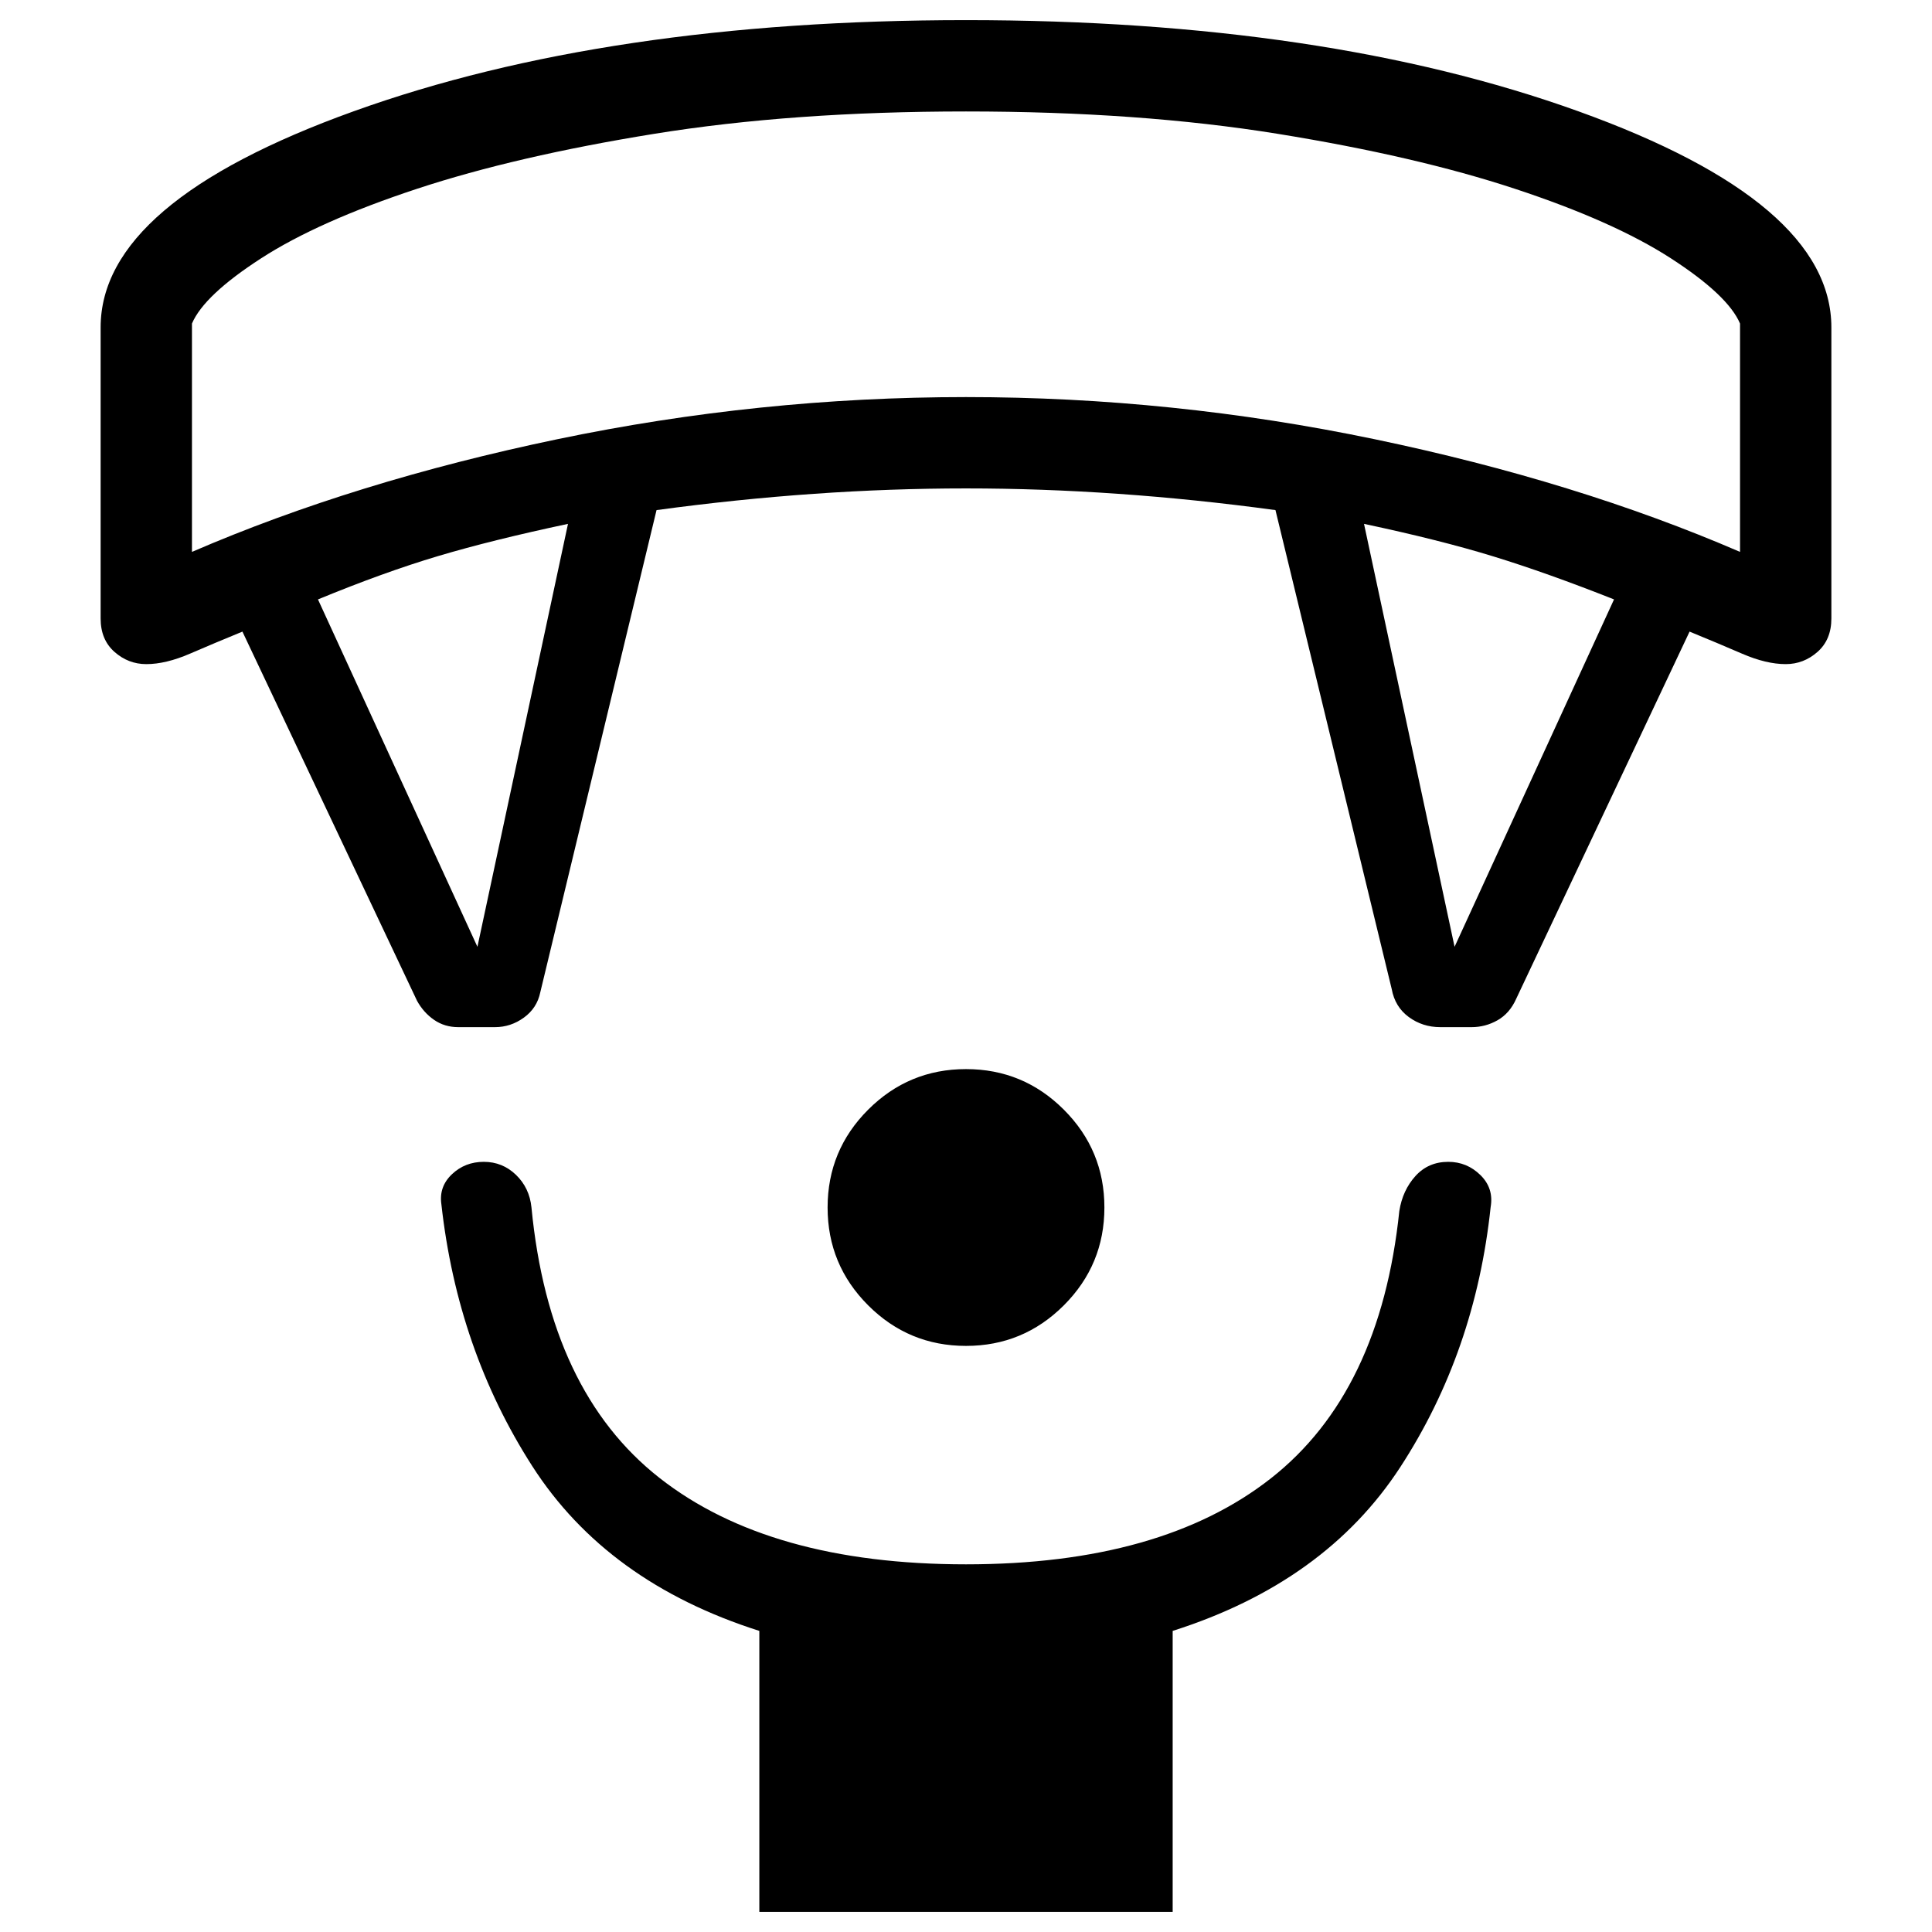 <svg xmlns="http://www.w3.org/2000/svg" height="48" viewBox="0 -960 960 960" width="48"><path d="M480-291.231q-28.461 0-48.615-20.154-20.154-20.154-20.154-48.615 0-28.461 20.154-48.615 20.154-20.154 48.615-20.154 28.461 0 48.615 20.154 20.154 20.154 20.154 48.615 0 28.461-20.154 48.615-20.154 20.154-48.615 20.154ZM377.308-10.001v-139.615q-75.769-24.077-112.884-81.961-37.116-57.884-45.116-130.115-1.23-8.692 5.269-14.846 6.5-6.154 15.808-6.154 9.307 0 15.999 6.462 6.692 6.461 7.692 16.153 8.77 91.308 63.501 134.347 54.73 43.038 152.423 43.038 97.077 0 151.5-42.731 54.424-42.731 63.808-132.808 1.616-10.307 8-17.384 6.385-7.077 16.307-7.077 9.308 0 16 6.577t5.077 15.884q-7.616 72-44.923 129.269-37.308 57.269-113.077 81.346v139.615H377.308ZM207.231-462.692l-86.769-183.463q-14.077 5.77-26.077 10.962-12 5.192-21.693 5.192-8.922 0-15.807-6.077-6.884-6.076-6.884-16.615v-144.614q0-62.154 125.807-107.423T480-949.999q178.385 0 304.192 45.269 125.807 45.269 125.807 107.423v144.614q0 10.539-6.884 16.615-6.885 6.077-15.808 6.077-9.692 0-21.692-5.192t-26.077-10.962l-86.154 182.463q-3.23 7.231-9.269 10.654-6.038 3.423-12.884 3.423h-15.538q-8.847 0-15.693-5.039-6.846-5.038-8.461-13.884L633.77-706.539q-39.693-5.385-78.039-8.077-38.346-2.692-75.731-2.692t-75.731 2.692q-38.346 2.692-78.039 8.077l-57.769 239.616q-1.615 7.846-8.154 12.577-6.538 4.731-14.384 4.731h-18.154q-6.846 0-12.076-3.616-5.231-3.615-8.462-9.461Zm30-26.845 45-210.156q-37.692 8-64.539 16-26.846 8-59.692 21.539l79.231 172.617Zm485.538 0L802-662.154q-33.231-13.154-59.885-21.347-26.654-8.192-64.346-16.192l45 210.156ZM95.384-685.769q81.231-35.077 181.616-56 100.385-20.923 203-20.923t203 20.923q100.385 20.923 181.616 56v-113.462q-6-14.077-34.385-32.423-28.385-18.346-77.462-34.539-49.076-16.192-117.846-27.307Q566.154-904.616 480-904.616T325.077-893.5q-68.77 11.115-117.846 27.307-49.077 16.193-77.462 34.539-28.385 18.346-34.385 32.423v113.462ZM480-904.616Z"/></svg>